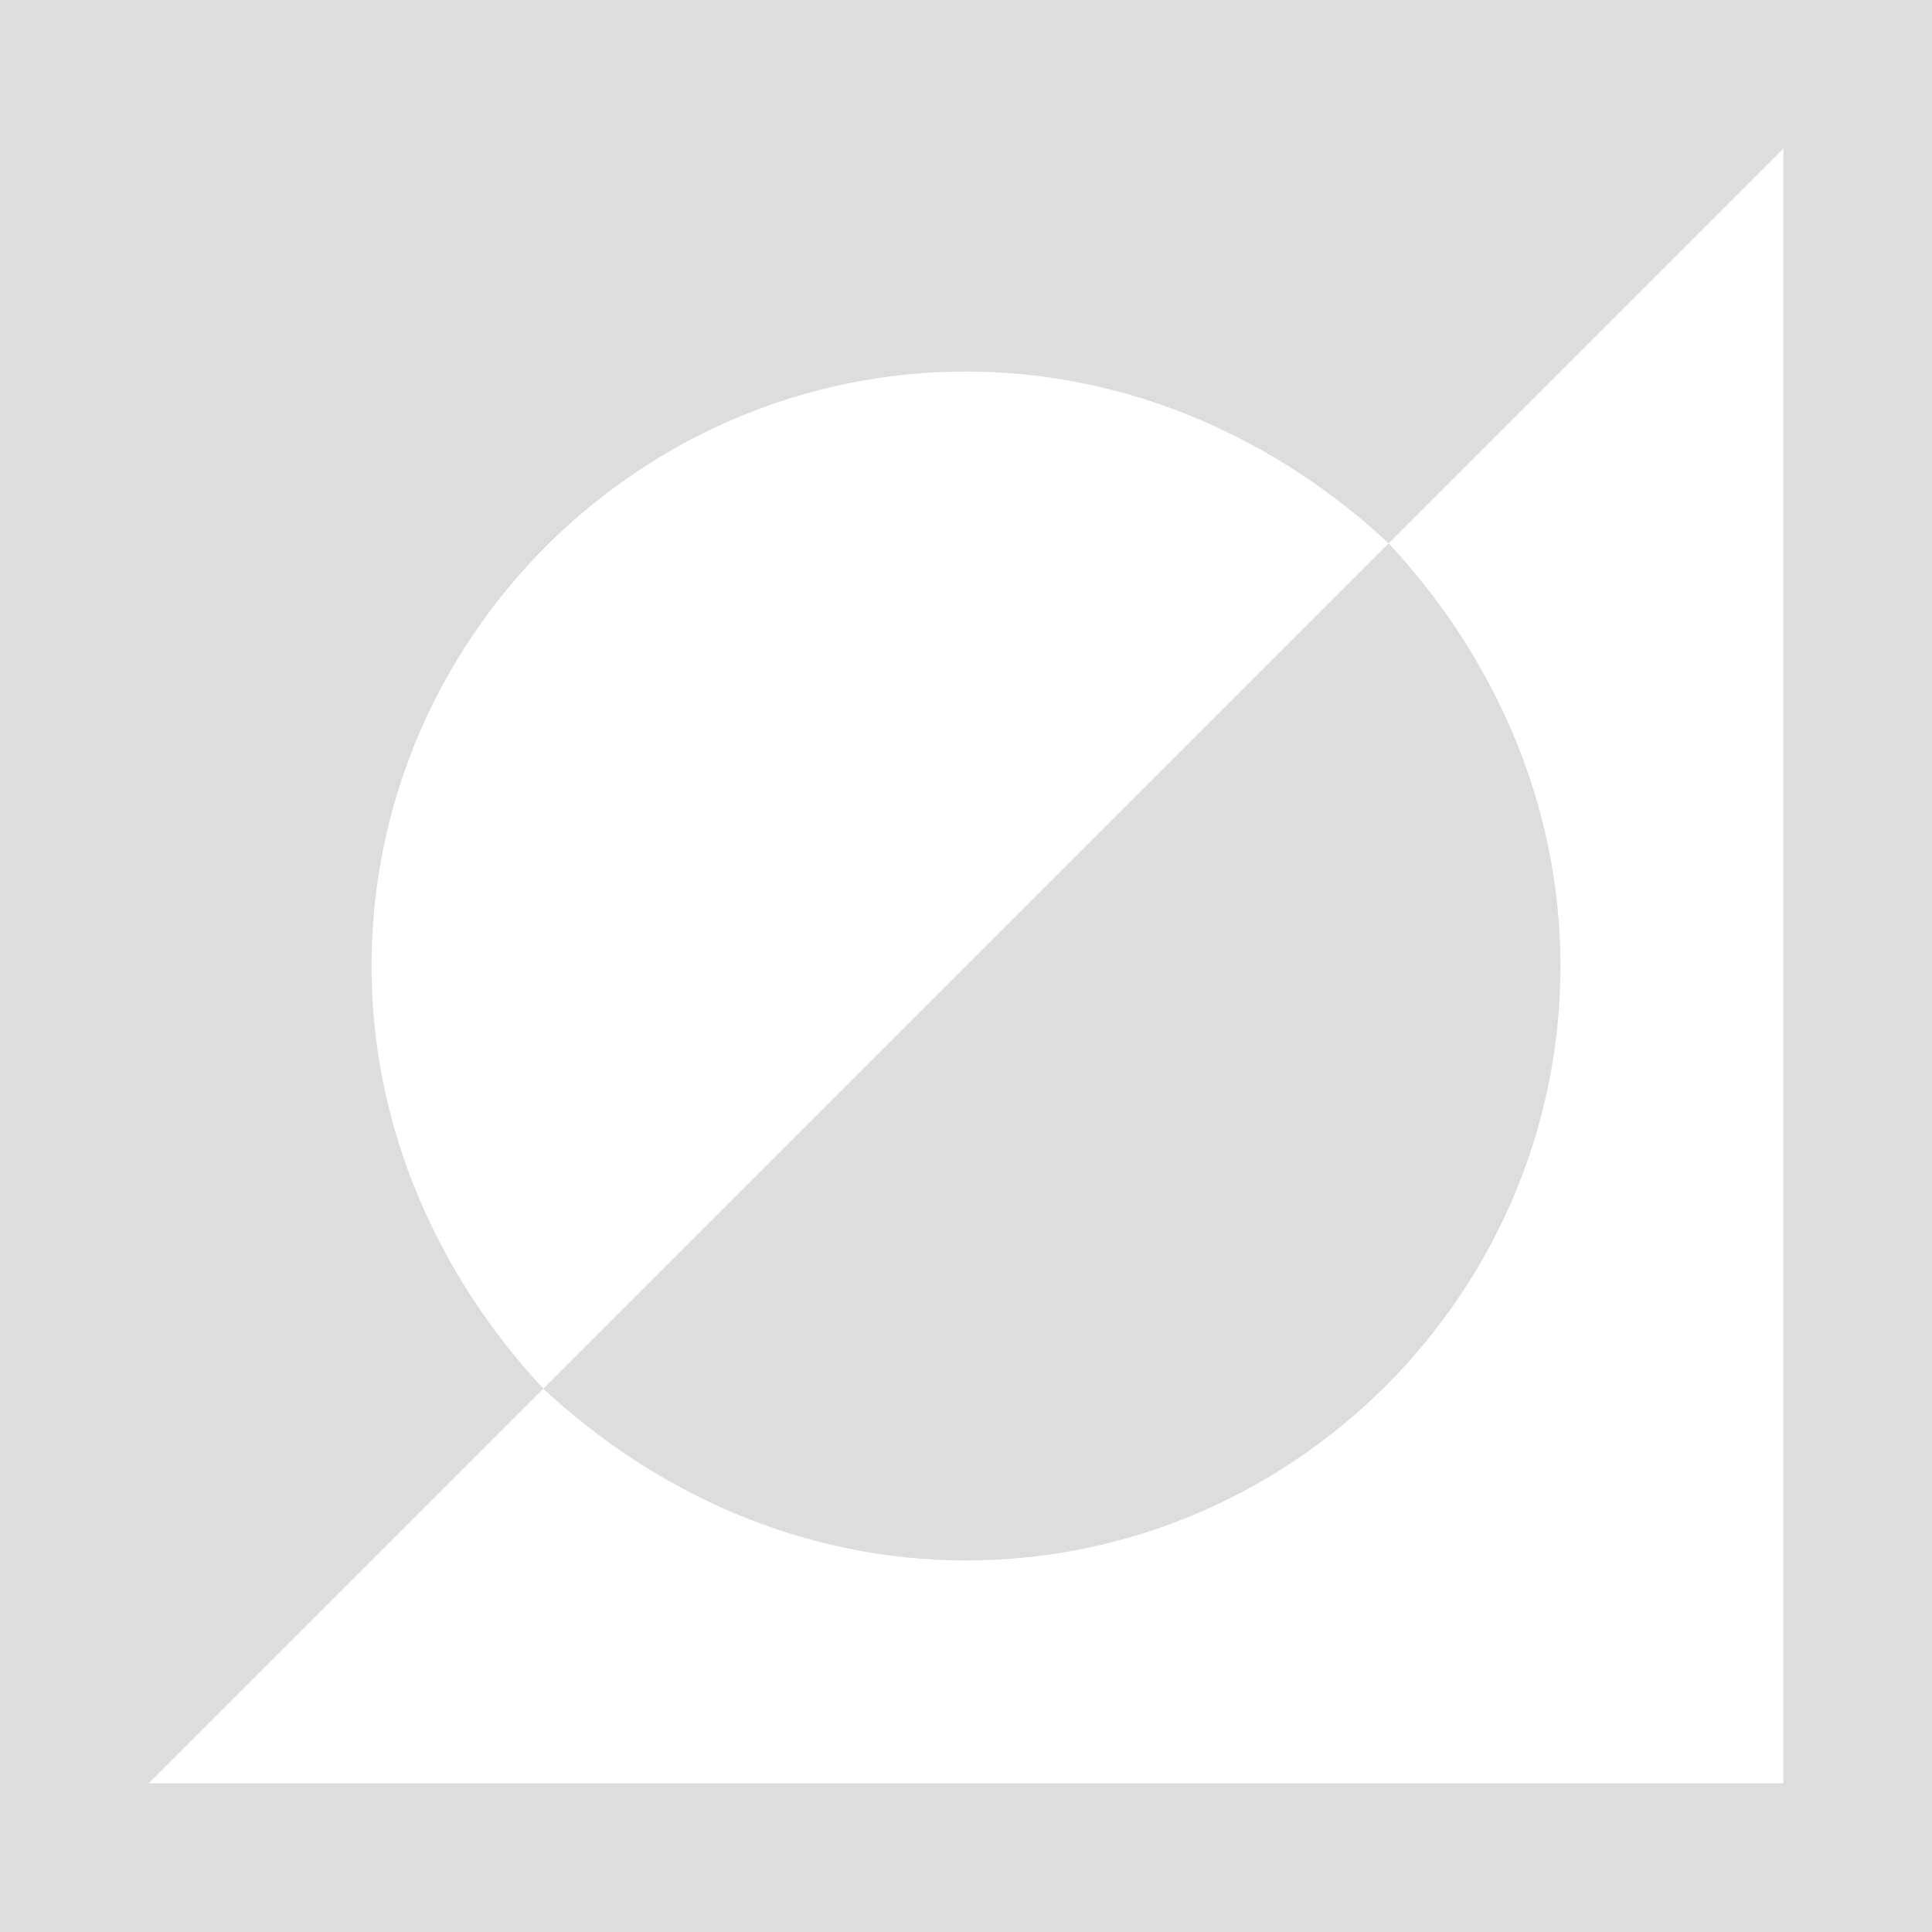 <svg width="26" height="26" viewBox="0 0 26 26" fill="none" xmlns="http://www.w3.org/2000/svg">
<path d="M0 0V1V25V26H1H25H26V25V1V0H25H1H0ZM24 2V24H2L7.312 18.688C5.912 17.188 5 15.2 5 13C5 8.6 8.6 5 13 5C15.2 5 17.188 5.912 18.688 7.312L24 2ZM18.688 7.312L7.312 18.688C8.812 20.087 10.8 21 13 21C17.4 21 21 17.4 21 13C21 10.8 20.087 8.812 18.688 7.312Z" fill="#DDDDDD"/>
</svg>
